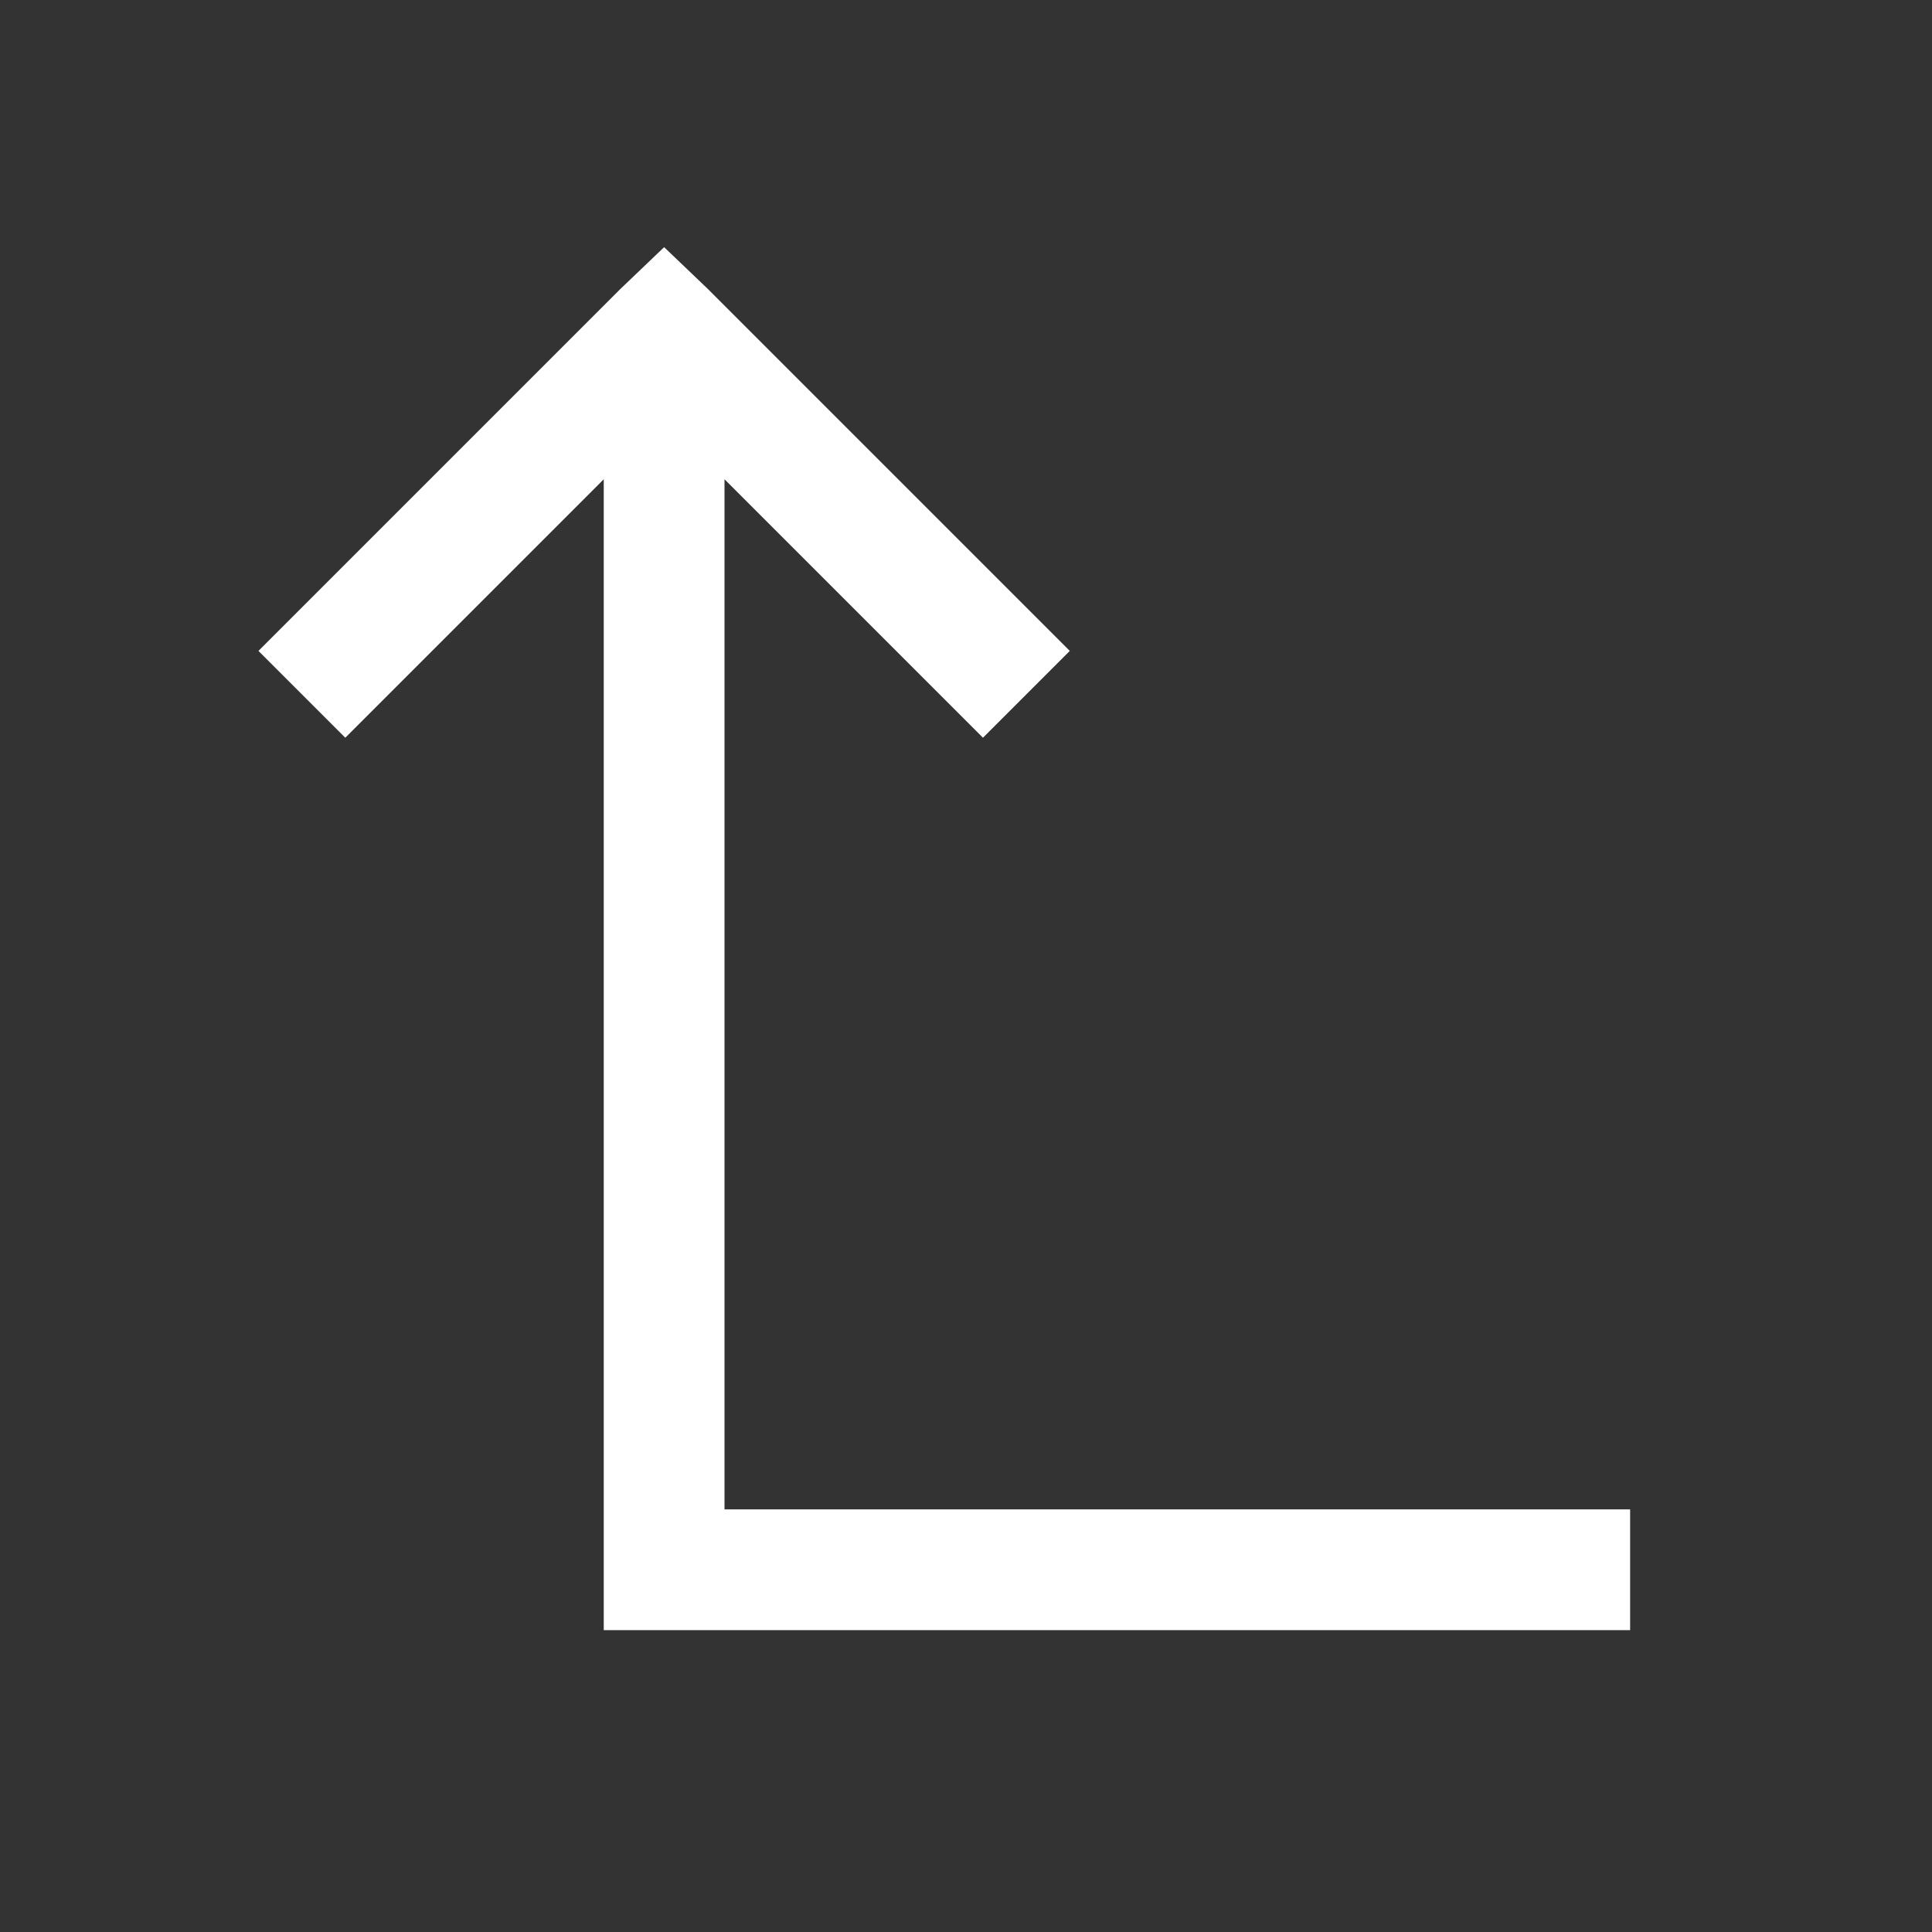 <?xml version="1.0" encoding="utf-8"?>
<svg xmlns="http://www.w3.org/2000/svg" viewBox="0 0 32 32" fill="#ffffff"><rect x="0" y="0" width="32" height="32" fill="#333333" stroke="none"/><path d="M 11 4.094 L 10.281 4.781 L 4.281 10.781 L 5.719 12.219 L 10 7.938 L 10 27 L 27 27 L 27 25 L 12 25 L 12 7.938 L 16.281 12.219 L 17.719 10.781 L 11.719 4.781 Z" fill="#ffffff"/></svg>
